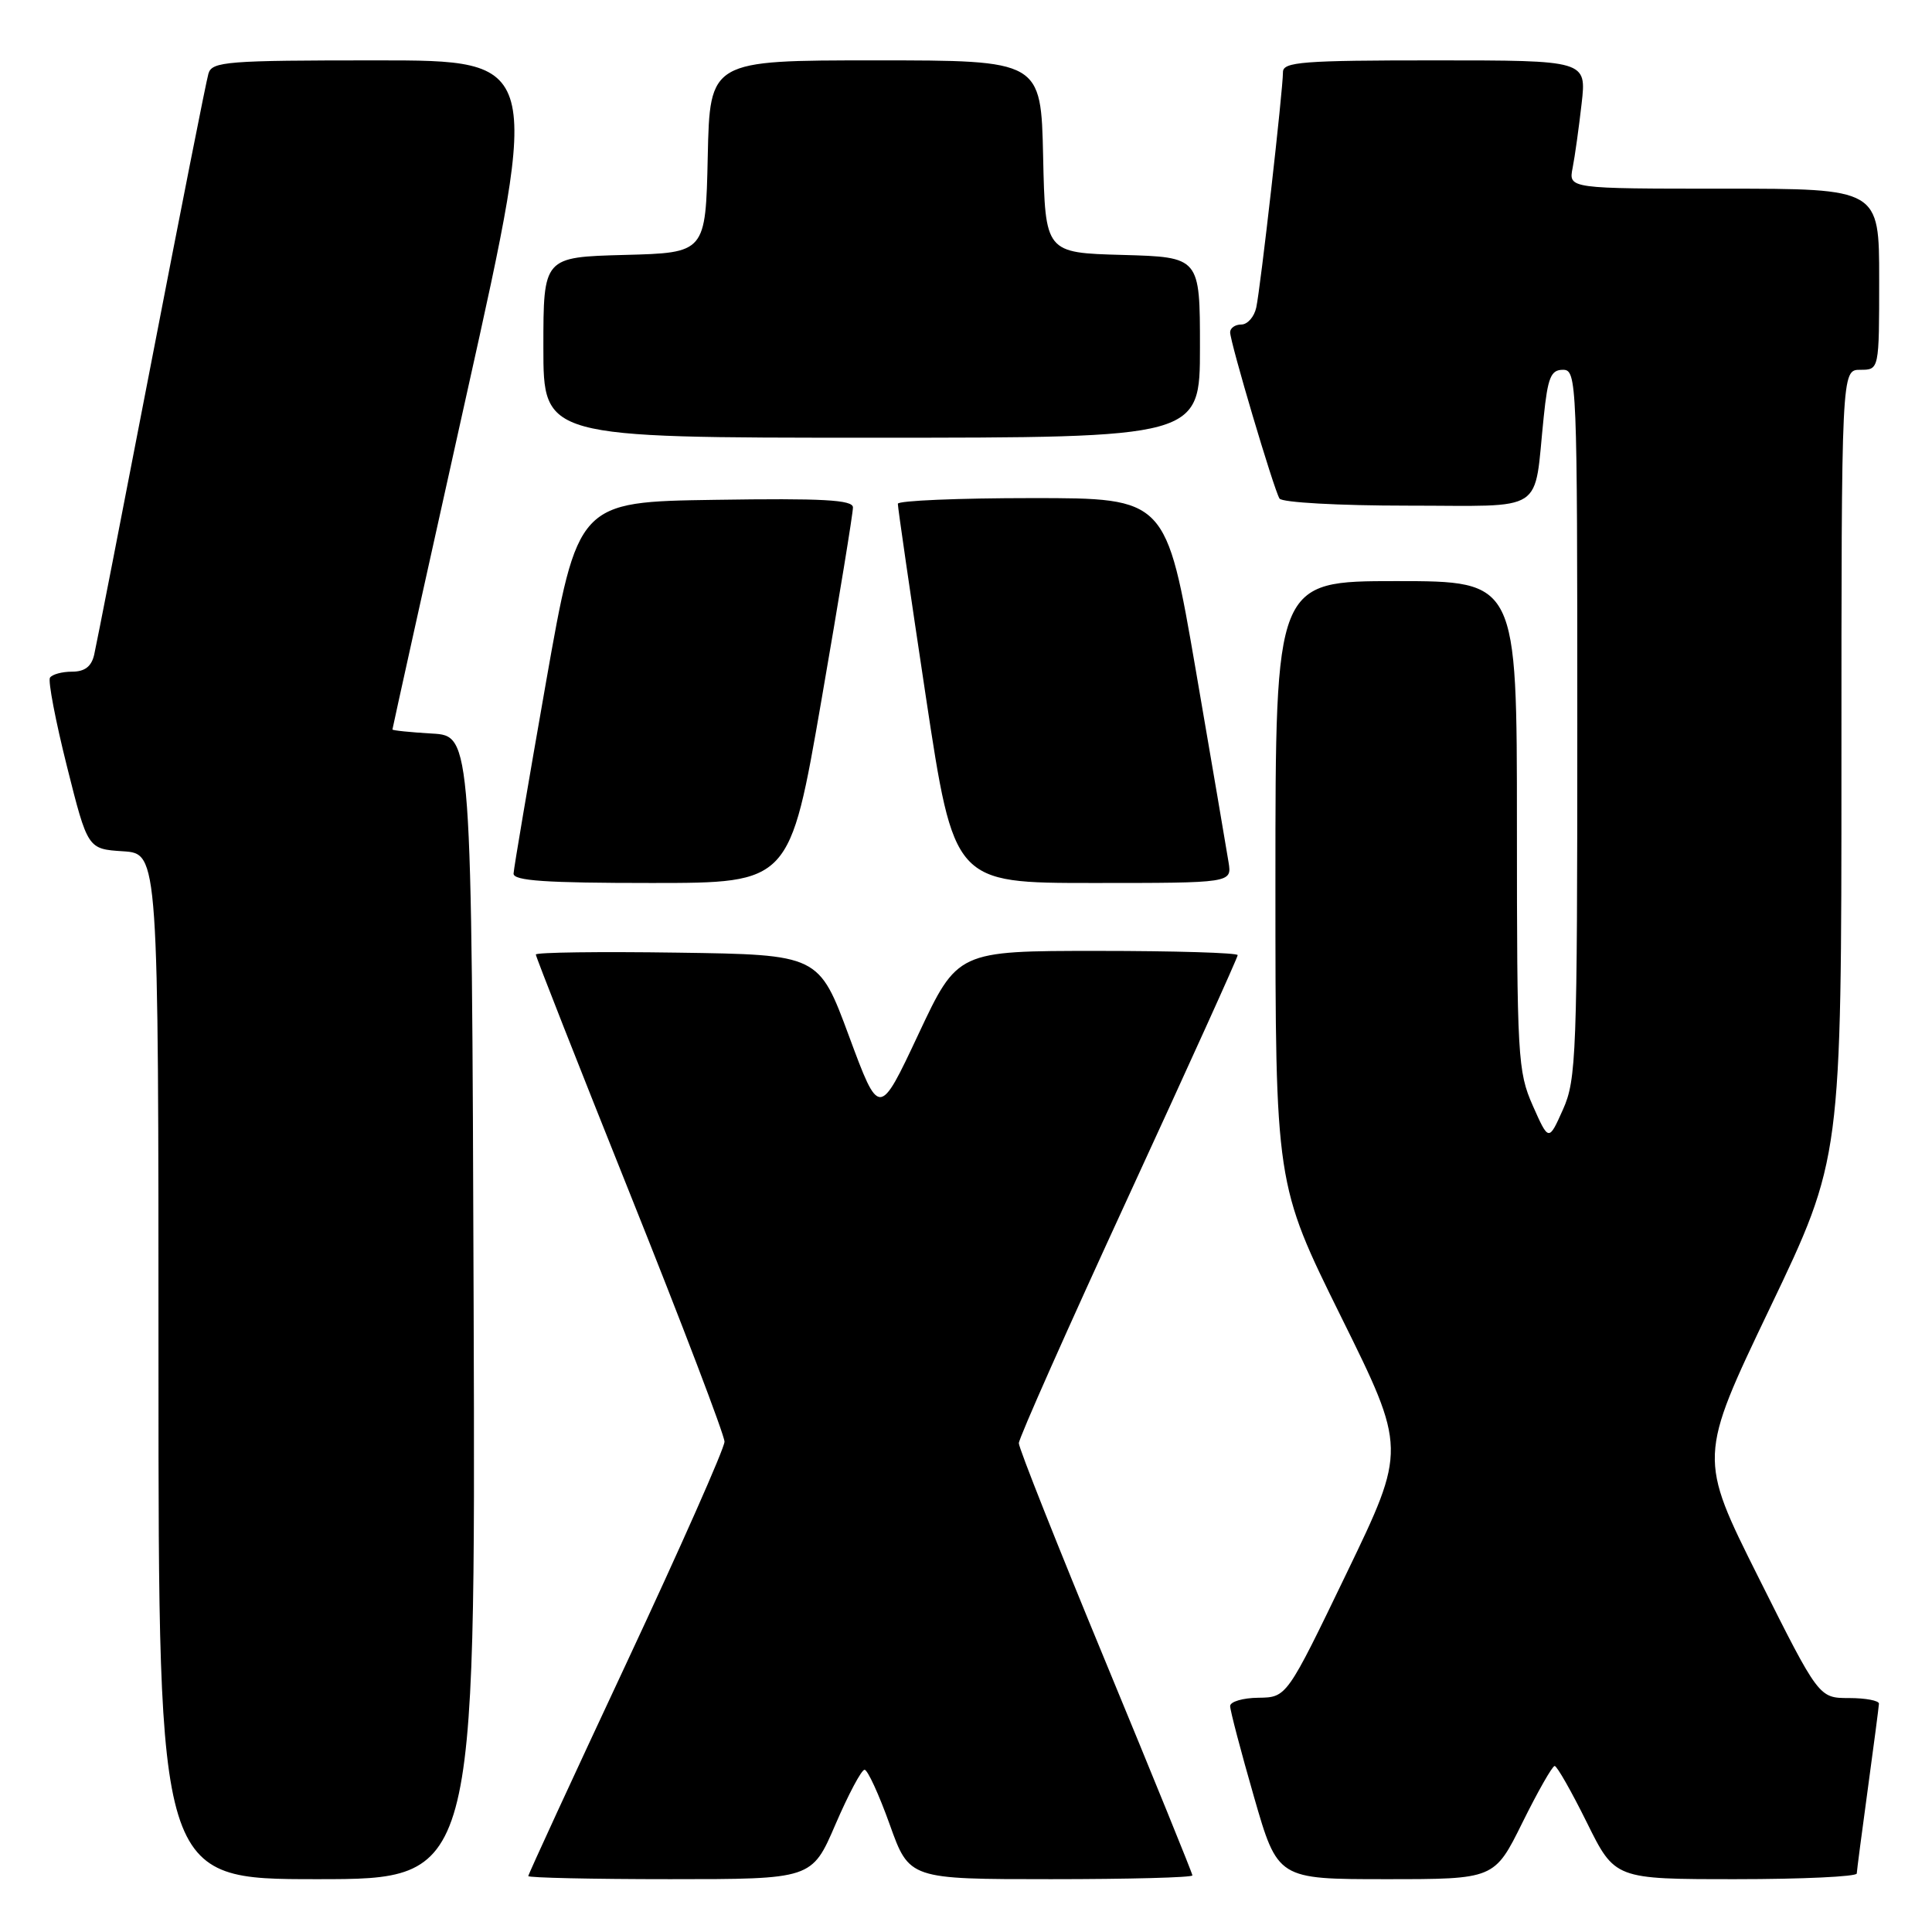 <?xml version="1.0" encoding="UTF-8" standalone="no"?>
<!DOCTYPE svg PUBLIC "-//W3C//DTD SVG 1.1//EN" "http://www.w3.org/Graphics/SVG/1.1/DTD/svg11.dtd" >
<svg xmlns="http://www.w3.org/2000/svg" xmlns:xlink="http://www.w3.org/1999/xlink" version="1.1" viewBox="0 0 256 256">
 <g >
 <path fill="currentColor"
d=" M 62.76 173.25 C 62.50 97.50 62.50 97.50 57.25 97.20 C 54.36 97.03 52.00 96.79 52.00 96.66 C 52.00 96.53 56.43 76.53 61.84 52.21 C 71.68 8.00 71.68 8.00 49.91 8.00 C 30.04 8.00 28.09 8.15 27.62 9.75 C 27.33 10.71 23.93 27.92 20.05 48.00 C 16.17 68.08 12.77 85.51 12.48 86.75 C 12.12 88.32 11.23 89.00 9.54 89.00 C 8.21 89.00 6.90 89.36 6.62 89.80 C 6.35 90.24 7.36 95.53 8.87 101.55 C 11.62 112.50 11.62 112.50 16.31 112.80 C 21.00 113.11 21.00 113.11 21.00 181.05 C 21.00 249.00 21.00 249.00 42.01 249.00 C 63.01 249.00 63.01 249.00 62.76 173.25 Z  M 110.70 241.75 C 112.42 237.76 114.15 234.50 114.56 234.50 C 114.96 234.50 116.46 237.76 117.89 241.75 C 120.48 249.00 120.48 249.00 139.24 249.00 C 149.56 249.00 158.00 248.78 158.00 248.50 C 158.00 248.23 152.82 235.50 146.50 220.21 C 140.18 204.93 135.00 191.89 135.00 191.23 C 135.00 190.58 141.53 175.89 149.50 158.59 C 157.47 141.28 164.00 126.88 164.00 126.56 C 164.00 126.25 155.65 126.00 145.44 126.00 C 126.88 126.00 126.88 126.00 121.69 137.05 C 116.50 148.10 116.50 148.10 112.50 137.30 C 108.50 126.50 108.50 126.50 89.75 126.23 C 79.44 126.08 71.00 126.19 71.00 126.48 C 71.00 126.77 76.62 141.06 83.50 158.24 C 90.38 175.42 96.00 190.17 96.00 191.03 C 96.00 191.90 90.15 205.10 83.00 220.39 C 75.85 235.67 70.00 248.36 70.00 248.59 C 70.00 248.81 78.45 249.00 88.79 249.00 C 107.58 249.00 107.58 249.00 110.70 241.75 Z  M 201.73 241.50 C 203.77 237.38 205.69 234.00 206.00 234.00 C 206.31 234.00 208.23 237.38 210.27 241.50 C 213.98 249.00 213.98 249.00 229.99 249.00 C 238.80 249.00 246.01 248.66 246.03 248.25 C 246.05 247.84 246.71 242.78 247.50 237.00 C 248.29 231.22 248.95 226.16 248.97 225.75 C 248.99 225.34 247.20 225.00 245.01 225.00 C 241.01 225.00 241.01 225.00 233.03 209.06 C 225.05 193.12 225.05 193.12 234.52 173.32 C 244.00 153.51 244.00 153.51 244.00 101.26 C 244.00 49.00 244.00 49.00 246.50 49.00 C 249.00 49.00 249.00 49.00 249.00 37.00 C 249.00 25.00 249.00 25.00 228.42 25.00 C 207.84 25.00 207.84 25.00 208.38 22.25 C 208.68 20.74 209.21 16.91 209.57 13.75 C 210.23 8.00 210.23 8.00 190.12 8.00 C 172.63 8.00 170.00 8.20 170.00 9.55 C 170.00 11.94 167.02 38.21 166.46 40.75 C 166.19 41.99 165.30 43.00 164.48 43.00 C 163.67 43.00 163.00 43.46 163.00 44.03 C 163.00 45.36 168.78 64.83 169.54 66.06 C 169.86 66.58 177.39 67.00 186.48 67.00 C 205.12 67.00 203.19 68.25 204.55 55.25 C 205.09 50.00 205.50 49.00 207.10 49.00 C 208.94 49.00 209.00 50.47 209.00 95.89 C 209.00 139.78 208.88 143.05 207.10 147.02 C 205.21 151.25 205.21 151.25 203.10 146.50 C 201.11 141.99 201.00 140.10 201.00 109.37 C 201.00 77.00 201.00 77.00 185.00 77.00 C 169.00 77.00 169.00 77.00 169.00 116.94 C 169.00 156.89 169.00 156.89 177.68 174.44 C 186.37 192.00 186.37 192.00 178.43 208.46 C 170.50 224.91 170.50 224.91 166.75 224.96 C 164.69 224.98 163.00 225.48 163.00 226.06 C 163.00 226.65 164.42 232.05 166.15 238.06 C 169.30 249.00 169.30 249.00 183.66 249.00 C 198.02 249.00 198.02 249.00 201.73 241.50 Z  M 108.85 92.75 C 111.16 79.41 113.04 67.93 113.02 67.23 C 113.01 66.23 108.99 66.01 94.78 66.23 C 76.56 66.50 76.56 66.50 72.33 90.50 C 70.01 103.70 68.08 115.06 68.05 115.75 C 68.01 116.71 72.30 117.00 86.33 117.00 C 104.65 117.00 104.65 117.00 108.85 92.75 Z  M 162.79 114.25 C 162.55 112.74 160.59 101.26 158.44 88.75 C 154.52 66.00 154.52 66.00 136.76 66.00 C 126.99 66.00 118.99 66.34 118.97 66.75 C 118.95 67.16 120.62 78.64 122.67 92.25 C 126.41 117.00 126.41 117.00 144.82 117.00 C 163.23 117.00 163.23 117.00 162.79 114.25 Z  M 159.00 46.03 C 159.00 34.07 159.00 34.07 148.75 33.78 C 138.50 33.50 138.50 33.50 138.22 20.75 C 137.94 8.00 137.94 8.00 116.00 8.00 C 94.06 8.00 94.06 8.00 93.78 20.75 C 93.50 33.50 93.50 33.50 82.75 33.78 C 72.00 34.07 72.00 34.07 72.00 46.03 C 72.00 58.00 72.00 58.00 115.50 58.00 C 159.00 58.00 159.00 58.00 159.00 46.03 Z "/>
</g>
</svg>